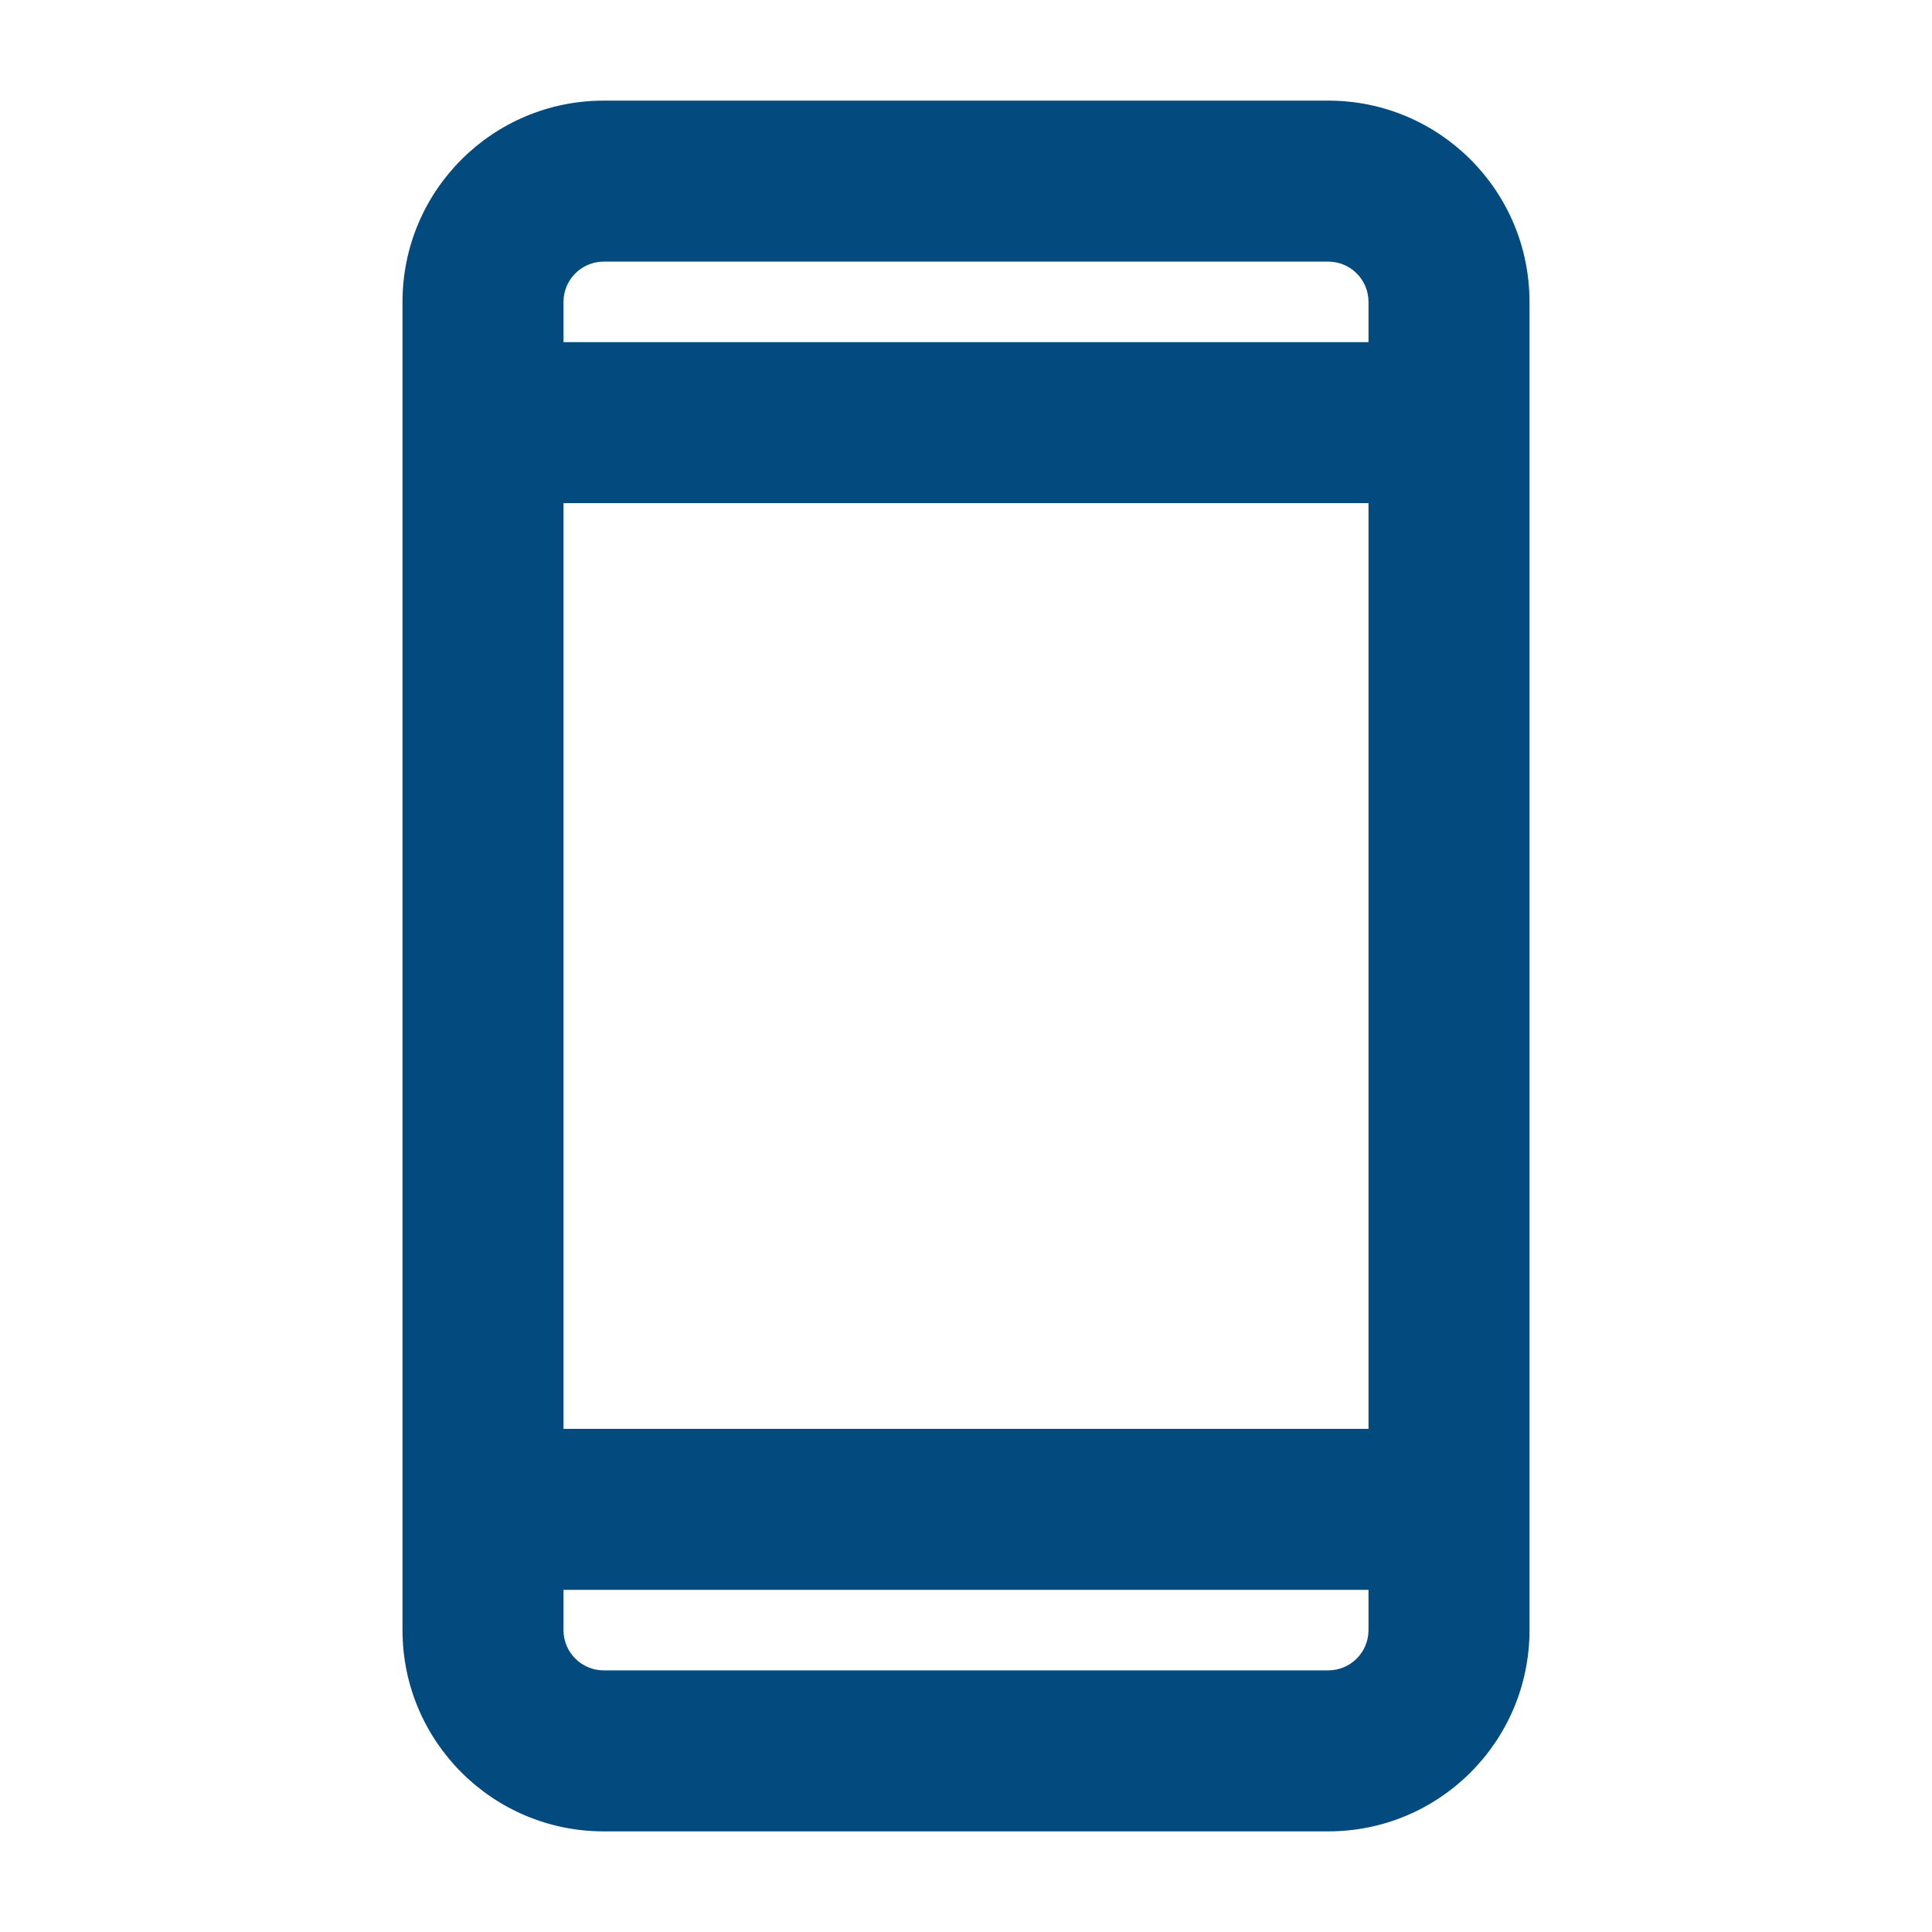 <svg width="24" height="24" viewBox="0 0 24 24" fill="none" xmlns="http://www.w3.org/2000/svg">
<path fill-rule="evenodd" clip-rule="evenodd" d="M7.5 3.25C7.224 3.25 7 3.474 7 3.75V4.25H17V3.75C17 3.474 16.776 3.25 16.5 3.25H7.5ZM19 3.75C19 2.369 17.881 1.25 16.5 1.25H7.5C6.119 1.25 5 2.369 5 3.75V20.25C5 21.631 6.119 22.75 7.5 22.75H16.5C17.881 22.75 19 21.631 19 20.25V3.75ZM17 6.25H7V17.75H17V6.25ZM17 19.75H7V20.25C7 20.526 7.224 20.75 7.5 20.75H16.5C16.776 20.75 17 20.526 17 20.25V19.75Z" fill="#034B7F"/>
</svg>
